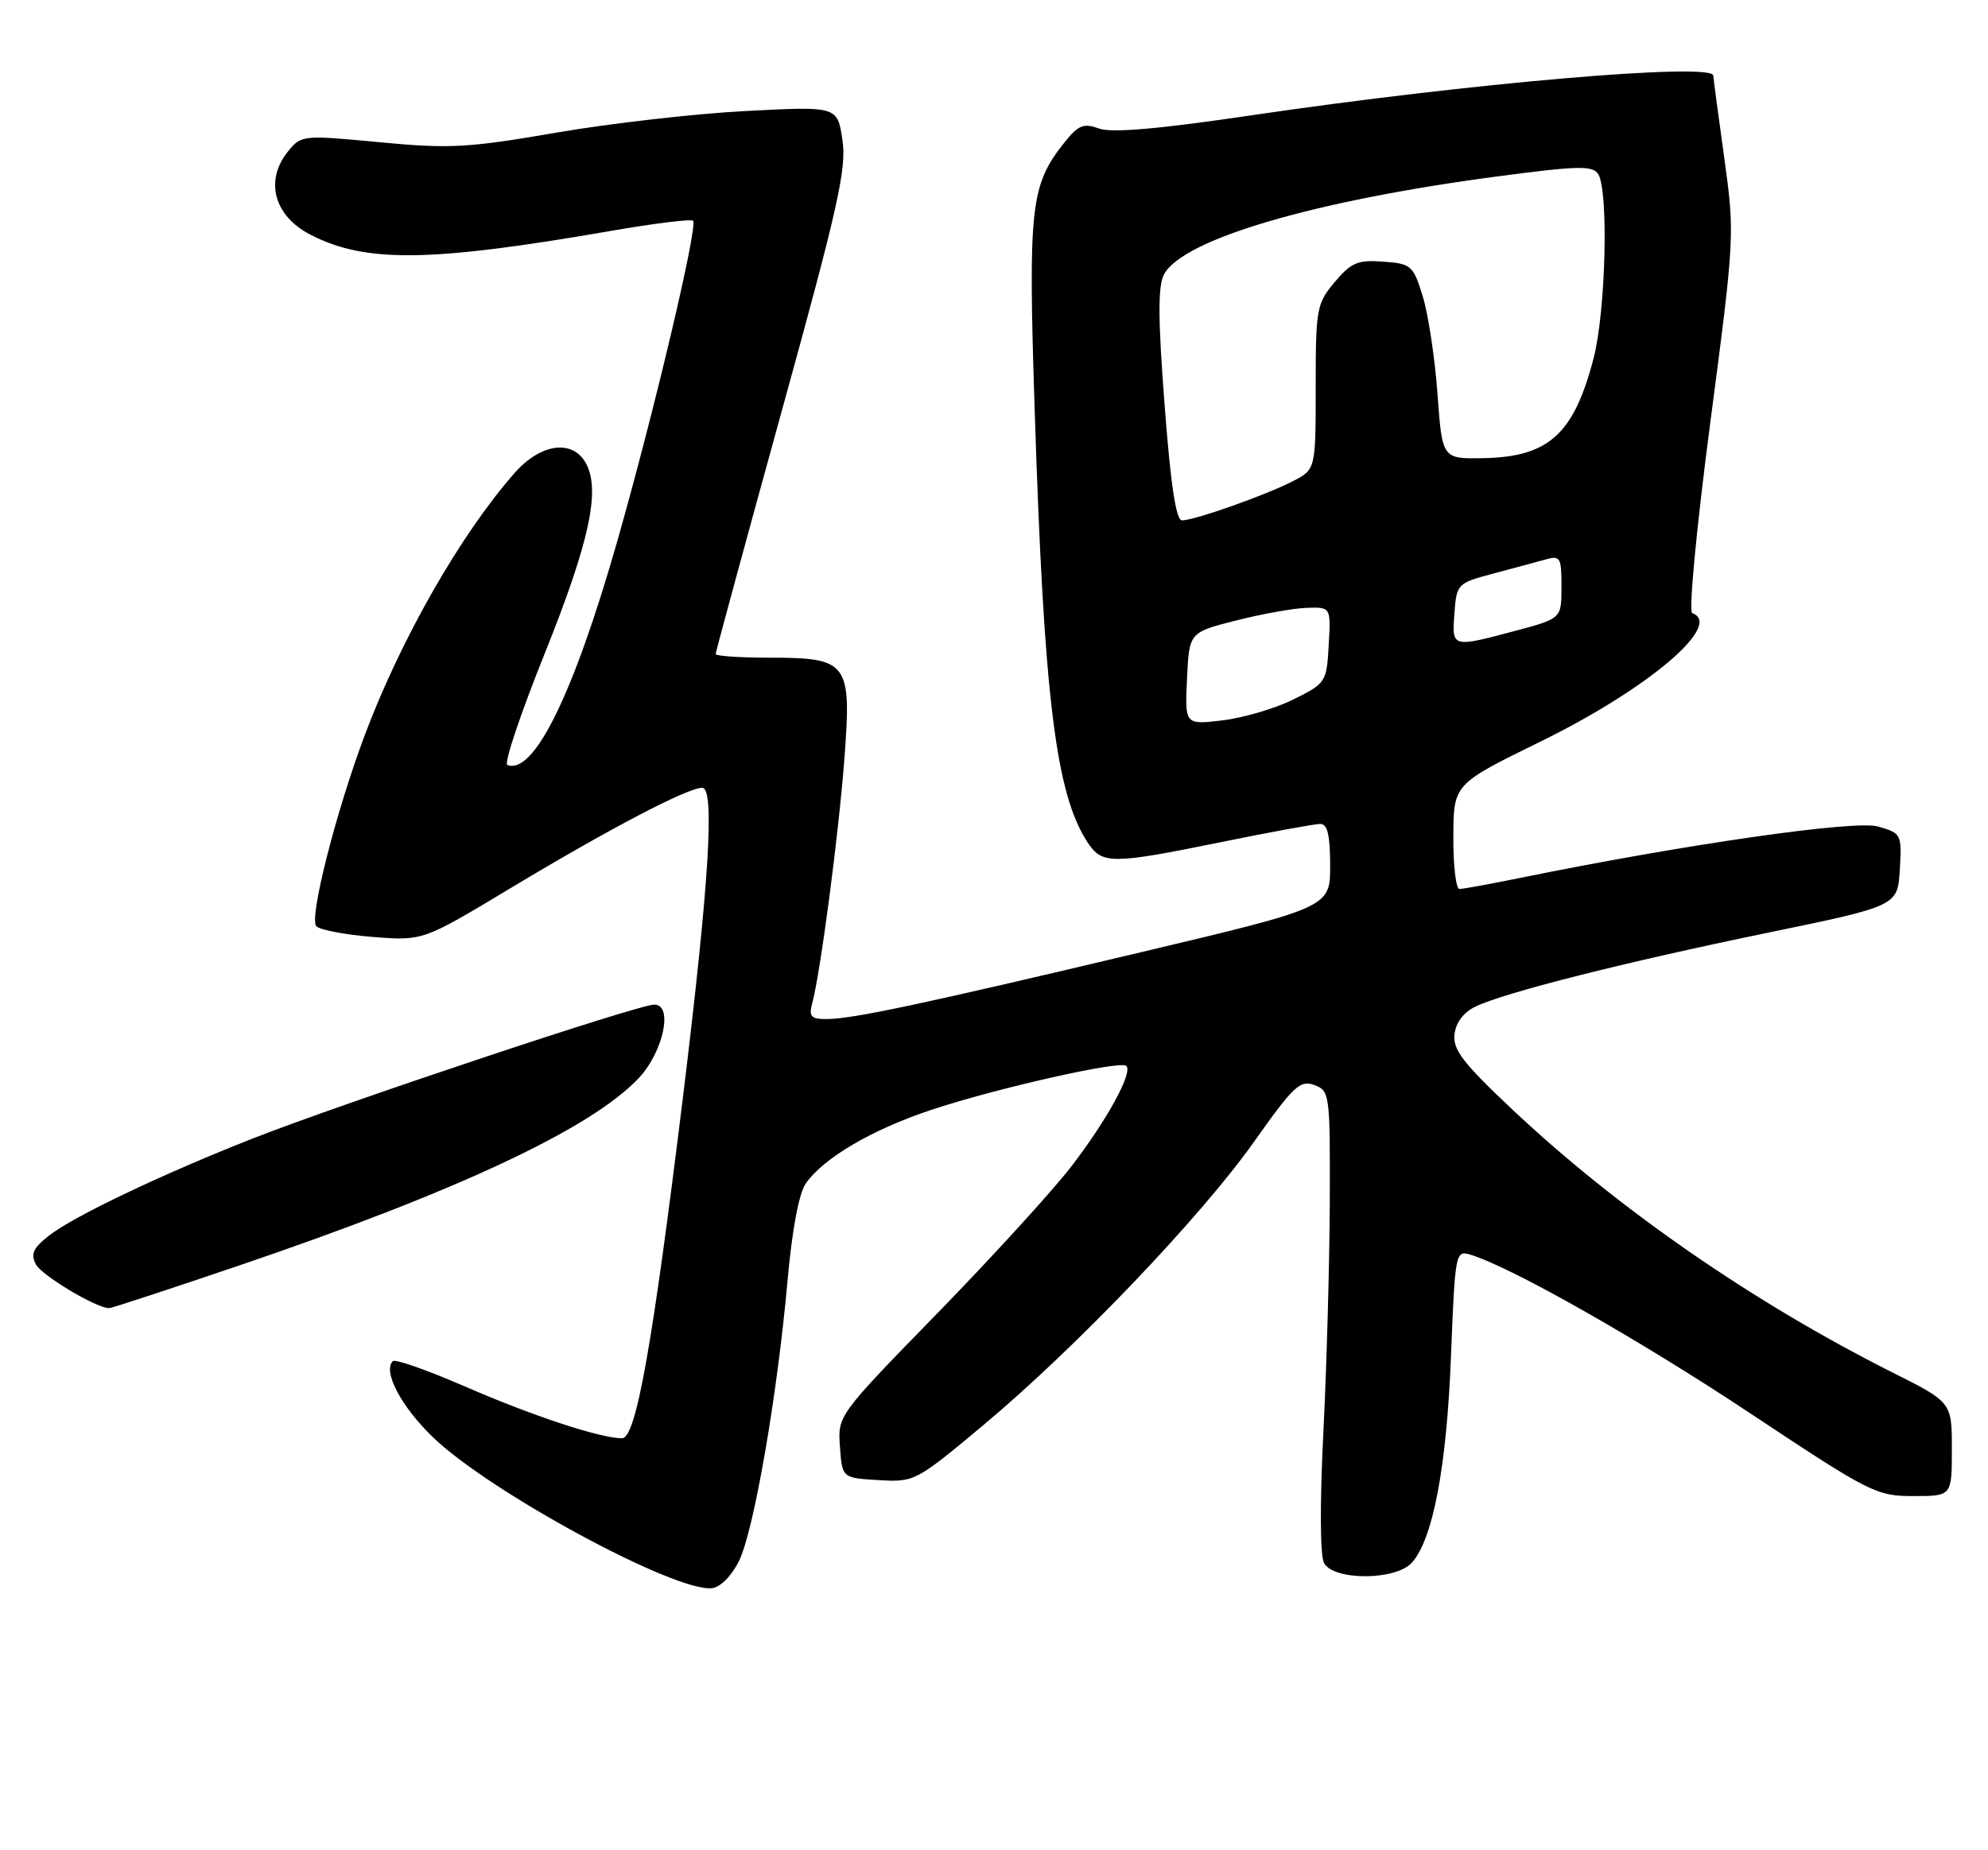 <?xml version="1.0" encoding="UTF-8" standalone="no"?>
<!DOCTYPE svg PUBLIC "-//W3C//DTD SVG 1.1//EN" "http://www.w3.org/Graphics/SVG/1.1/DTD/svg11.dtd" >
<svg xmlns="http://www.w3.org/2000/svg" xmlns:xlink="http://www.w3.org/1999/xlink" version="1.1" viewBox="0 0 275 256">
 <g >
 <path fill="currentColor"
d=" M 102.24 215.95 C 104.29 211.74 107.53 193.05 108.94 177.21 C 109.56 170.21 110.52 165.09 111.46 163.75 C 113.94 160.21 120.62 156.29 128.81 153.57 C 137.86 150.56 155.02 146.69 155.81 147.48 C 156.73 148.40 153.14 154.96 148.20 161.39 C 145.61 164.75 137.29 173.88 129.69 181.68 C 115.88 195.85 115.88 195.85 116.19 200.18 C 116.50 204.50 116.50 204.50 121.53 204.79 C 126.50 205.09 126.68 204.99 136.03 197.18 C 148.84 186.47 166.19 168.30 173.55 157.87 C 178.90 150.30 179.85 149.40 181.80 150.12 C 183.94 150.91 184.00 151.36 183.95 166.22 C 183.92 174.62 183.52 188.93 183.07 198.00 C 182.57 207.85 182.60 215.21 183.15 216.25 C 184.45 218.72 193.06 218.70 195.30 216.22 C 198.21 213.00 200.12 202.97 200.71 187.73 C 201.28 173.30 201.34 172.97 203.40 173.60 C 209.07 175.32 226.80 185.38 242.20 195.61 C 258.69 206.56 259.56 207.00 264.68 207.00 C 270.00 207.00 270.00 207.00 270.00 200.51 C 270.00 194.02 270.00 194.02 261.75 189.88 C 242.52 180.21 223.79 167.25 209.20 153.51 C 202.40 147.11 200.95 145.23 201.20 143.10 C 201.39 141.48 202.47 140.05 204.11 139.27 C 208.21 137.31 224.73 133.14 244.42 129.08 C 262.50 125.35 262.50 125.35 262.80 120.33 C 263.09 115.43 263.02 115.29 259.80 114.36 C 256.62 113.43 233.01 116.83 210.14 121.50 C 206.10 122.32 202.38 123.00 201.89 123.00 C 201.40 123.00 201.02 119.74 201.04 115.75 C 201.07 108.50 201.07 108.50 213.07 102.62 C 227.94 95.34 238.46 86.43 234.09 84.83 C 233.57 84.65 234.67 73.08 236.58 58.50 C 239.97 32.69 239.98 32.42 238.50 21.72 C 237.67 15.78 237.00 10.72 237.00 10.47 C 237.00 8.60 203.39 11.49 173.00 15.97 C 160.16 17.87 153.74 18.42 152.01 17.78 C 149.90 17.01 149.17 17.30 147.27 19.68 C 142.54 25.60 142.22 28.51 143.12 56.52 C 144.40 96.49 146.03 109.81 150.44 116.55 C 152.45 119.61 153.72 119.61 169.00 116.50 C 175.75 115.12 181.89 114.00 182.64 114.00 C 183.63 114.00 184.00 115.57 184.00 119.77 C 184.00 125.54 184.00 125.54 157.75 131.77 C 127.39 138.98 117.87 141.00 114.32 141.00 C 112.16 141.00 111.86 140.65 112.37 138.75 C 113.50 134.53 116.00 115.52 116.80 105.05 C 117.82 91.65 117.34 91.00 106.50 91.00 C 102.38 91.00 99.00 90.77 99.00 90.49 C 99.00 90.21 103.10 75.13 108.11 56.98 C 115.97 28.52 117.13 23.33 116.53 19.34 C 115.83 14.70 115.83 14.70 103.17 15.36 C 96.20 15.72 84.39 17.07 76.91 18.36 C 64.73 20.46 62.21 20.60 52.51 19.68 C 41.87 18.67 41.67 18.69 39.85 20.94 C 36.58 24.97 37.89 29.86 42.92 32.46 C 50.53 36.40 59.44 36.29 84.45 31.96 C 90.47 30.91 95.61 30.28 95.87 30.54 C 96.58 31.25 90.46 57.12 85.37 74.94 C 79.33 96.09 73.84 107.26 70.18 105.84 C 69.69 105.65 72.00 98.75 75.32 90.50 C 81.51 75.07 83.08 67.89 81.08 64.15 C 79.25 60.73 74.80 61.32 71.16 65.47 C 63.72 73.94 55.50 88.33 50.50 101.60 C 46.47 112.30 42.71 127.11 43.76 128.16 C 44.27 128.67 47.80 129.34 51.60 129.64 C 58.50 130.18 58.50 130.18 70.50 122.96 C 84.28 114.67 95.10 109.00 97.14 109.00 C 98.91 109.00 98.09 122.21 94.51 151.50 C 90.24 186.31 87.98 199.00 86.05 199.00 C 83.03 199.00 73.70 195.92 64.21 191.79 C 59.10 189.57 54.66 188.01 54.34 188.33 C 52.92 189.74 55.48 194.60 59.89 198.86 C 67.71 206.42 93.45 220.35 98.50 219.74 C 99.67 219.60 101.23 218.02 102.24 215.95 Z  M 33.10 175.09 C 63.14 164.88 81.68 156.20 88.29 149.24 C 91.75 145.61 93.18 139.00 90.51 139.00 C 88.27 139.00 47.54 152.59 35.00 157.51 C 22.41 162.46 10.15 168.31 6.75 170.98 C 4.58 172.69 4.21 173.52 4.97 174.95 C 5.81 176.50 13.33 181.00 15.10 181.00 C 15.43 181.00 23.53 178.34 33.10 175.09 Z  M 164.20 93.90 C 164.50 87.50 164.50 87.50 171.00 85.85 C 174.57 84.94 178.99 84.15 180.80 84.10 C 184.10 84.00 184.10 84.00 183.80 89.25 C 183.51 94.39 183.41 94.55 178.91 96.78 C 176.39 98.03 171.98 99.33 169.11 99.67 C 163.90 100.29 163.90 100.29 164.20 93.90 Z  M 201.19 84.86 C 201.49 80.80 201.60 80.68 206.50 79.38 C 209.25 78.65 212.51 77.76 213.75 77.42 C 215.84 76.83 216.00 77.10 216.00 81.18 C 216.00 85.58 216.00 85.58 209.59 87.29 C 200.80 89.63 200.84 89.64 201.19 84.86 Z  M 161.10 56.05 C 160.18 44.03 160.16 39.56 161.03 37.95 C 163.62 33.10 181.84 27.75 207.13 24.41 C 218.31 22.93 220.31 22.88 221.08 24.09 C 222.54 26.39 222.12 43.11 220.45 49.54 C 217.71 60.07 214.26 63.21 205.22 63.39 C 199.50 63.50 199.50 63.50 198.85 54.50 C 198.49 49.55 197.57 43.48 196.81 41.00 C 195.49 36.72 195.23 36.49 191.34 36.20 C 187.82 35.94 186.91 36.32 184.63 39.03 C 182.13 42.00 182.00 42.70 182.00 53.55 C 182.00 64.95 182.00 64.95 178.84 66.58 C 175.14 68.50 165.22 72.00 163.50 72.00 C 162.68 72.00 161.93 67.02 161.10 56.05 Z "/>
</g>
</svg>
